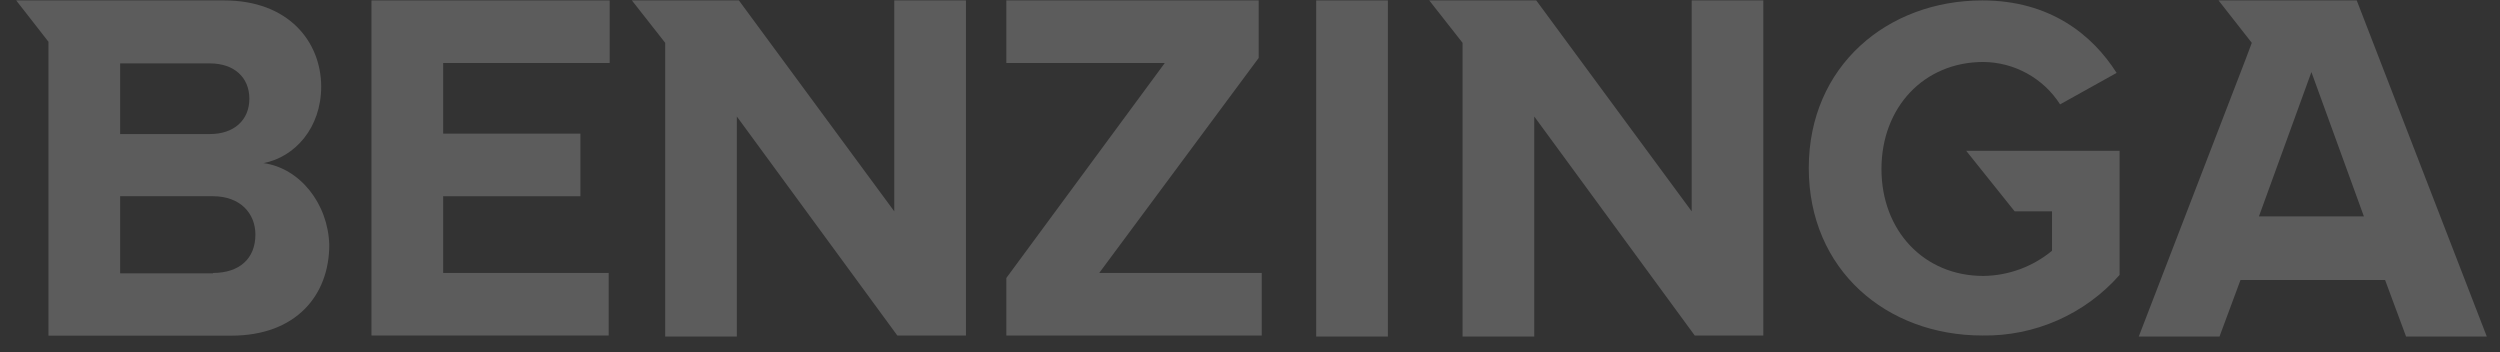 <svg width="149" height="21" viewBox="0 0 149 21" fill="none" xmlns="http://www.w3.org/2000/svg">
<rect x="0" y="0" width="149" height="21" fill="#333333" stroke="none"/>
<g opacity="0.2">
<path d="M22.14 19.996H36.278V16.268H26.413V11.695H34.592V7.964H26.413V3.754H36.337V0.025H22.14V19.996Z" fill="white"/>
<path d="M53.299 12.596L44.038 0.025H37.66L39.646 2.553V20.058H43.916V6.944L53.48 19.996H57.571V0.025H53.299V12.596Z" fill="white"/>
<path d="M15.703 9.721C17.58 9.362 19.144 7.616 19.144 5.152C19.131 2.49 17.208 0.025 13.357 0.025H0.965L2.889 2.49V20.005H13.789C17.642 20.005 19.625 17.6 19.625 14.591C19.553 12.117 17.855 10.012 15.703 9.721ZM7.161 3.779H12.516C13.961 3.779 14.862 4.623 14.862 5.884C14.862 7.144 13.961 7.989 12.516 7.989H7.161V3.779ZM12.694 16.29H7.161V11.695H12.694C14.321 11.695 15.222 12.718 15.222 13.981C15.222 15.423 14.258 16.268 12.694 16.268V16.29Z" fill="white"/>
<path d="M120.073 12.596H122.3V14.945C121.148 15.898 119.704 16.428 118.209 16.446C114.659 16.446 112.135 13.741 112.135 10.072C112.135 6.403 114.659 3.694 118.209 3.694C119.121 3.702 120.017 3.937 120.815 4.378C121.614 4.819 122.29 5.453 122.781 6.221L126.15 4.345C124.708 2.071 122.178 0.025 118.149 0.025C112.494 0.025 107.803 3.935 107.803 10.012C107.803 16.089 112.435 19.996 118.149 19.996C119.693 20.022 121.223 19.712 122.635 19.089C124.047 18.466 125.307 17.544 126.328 16.387V8.989H117.186L120.073 12.596Z" fill="white"/>
<path d="M100.825 12.596L91.561 0.025H85.183L87.169 2.553V20.058H91.442V6.944L101.006 19.996H105.094V0.025H100.825V12.596Z" fill="white"/>
<path d="M140.462 0.025H132.224L134.207 2.553L133.847 3.513L127.47 20.058H132.283L133.534 16.687H142.151L143.402 20.058H148.213L140.462 0.025ZM134.632 12.899L137.76 4.295L140.888 12.899H134.632Z" fill="white"/>
<path d="M82.718 0.025H78.446V20.058H82.718V0.025Z" fill="white"/>
<path d="M75.018 3.453V0.025H59.977V3.754H69.422L59.977 16.568V19.996H75.199V16.268H65.513L75.018 3.453Z" fill="white"/>
</g>
</svg>
